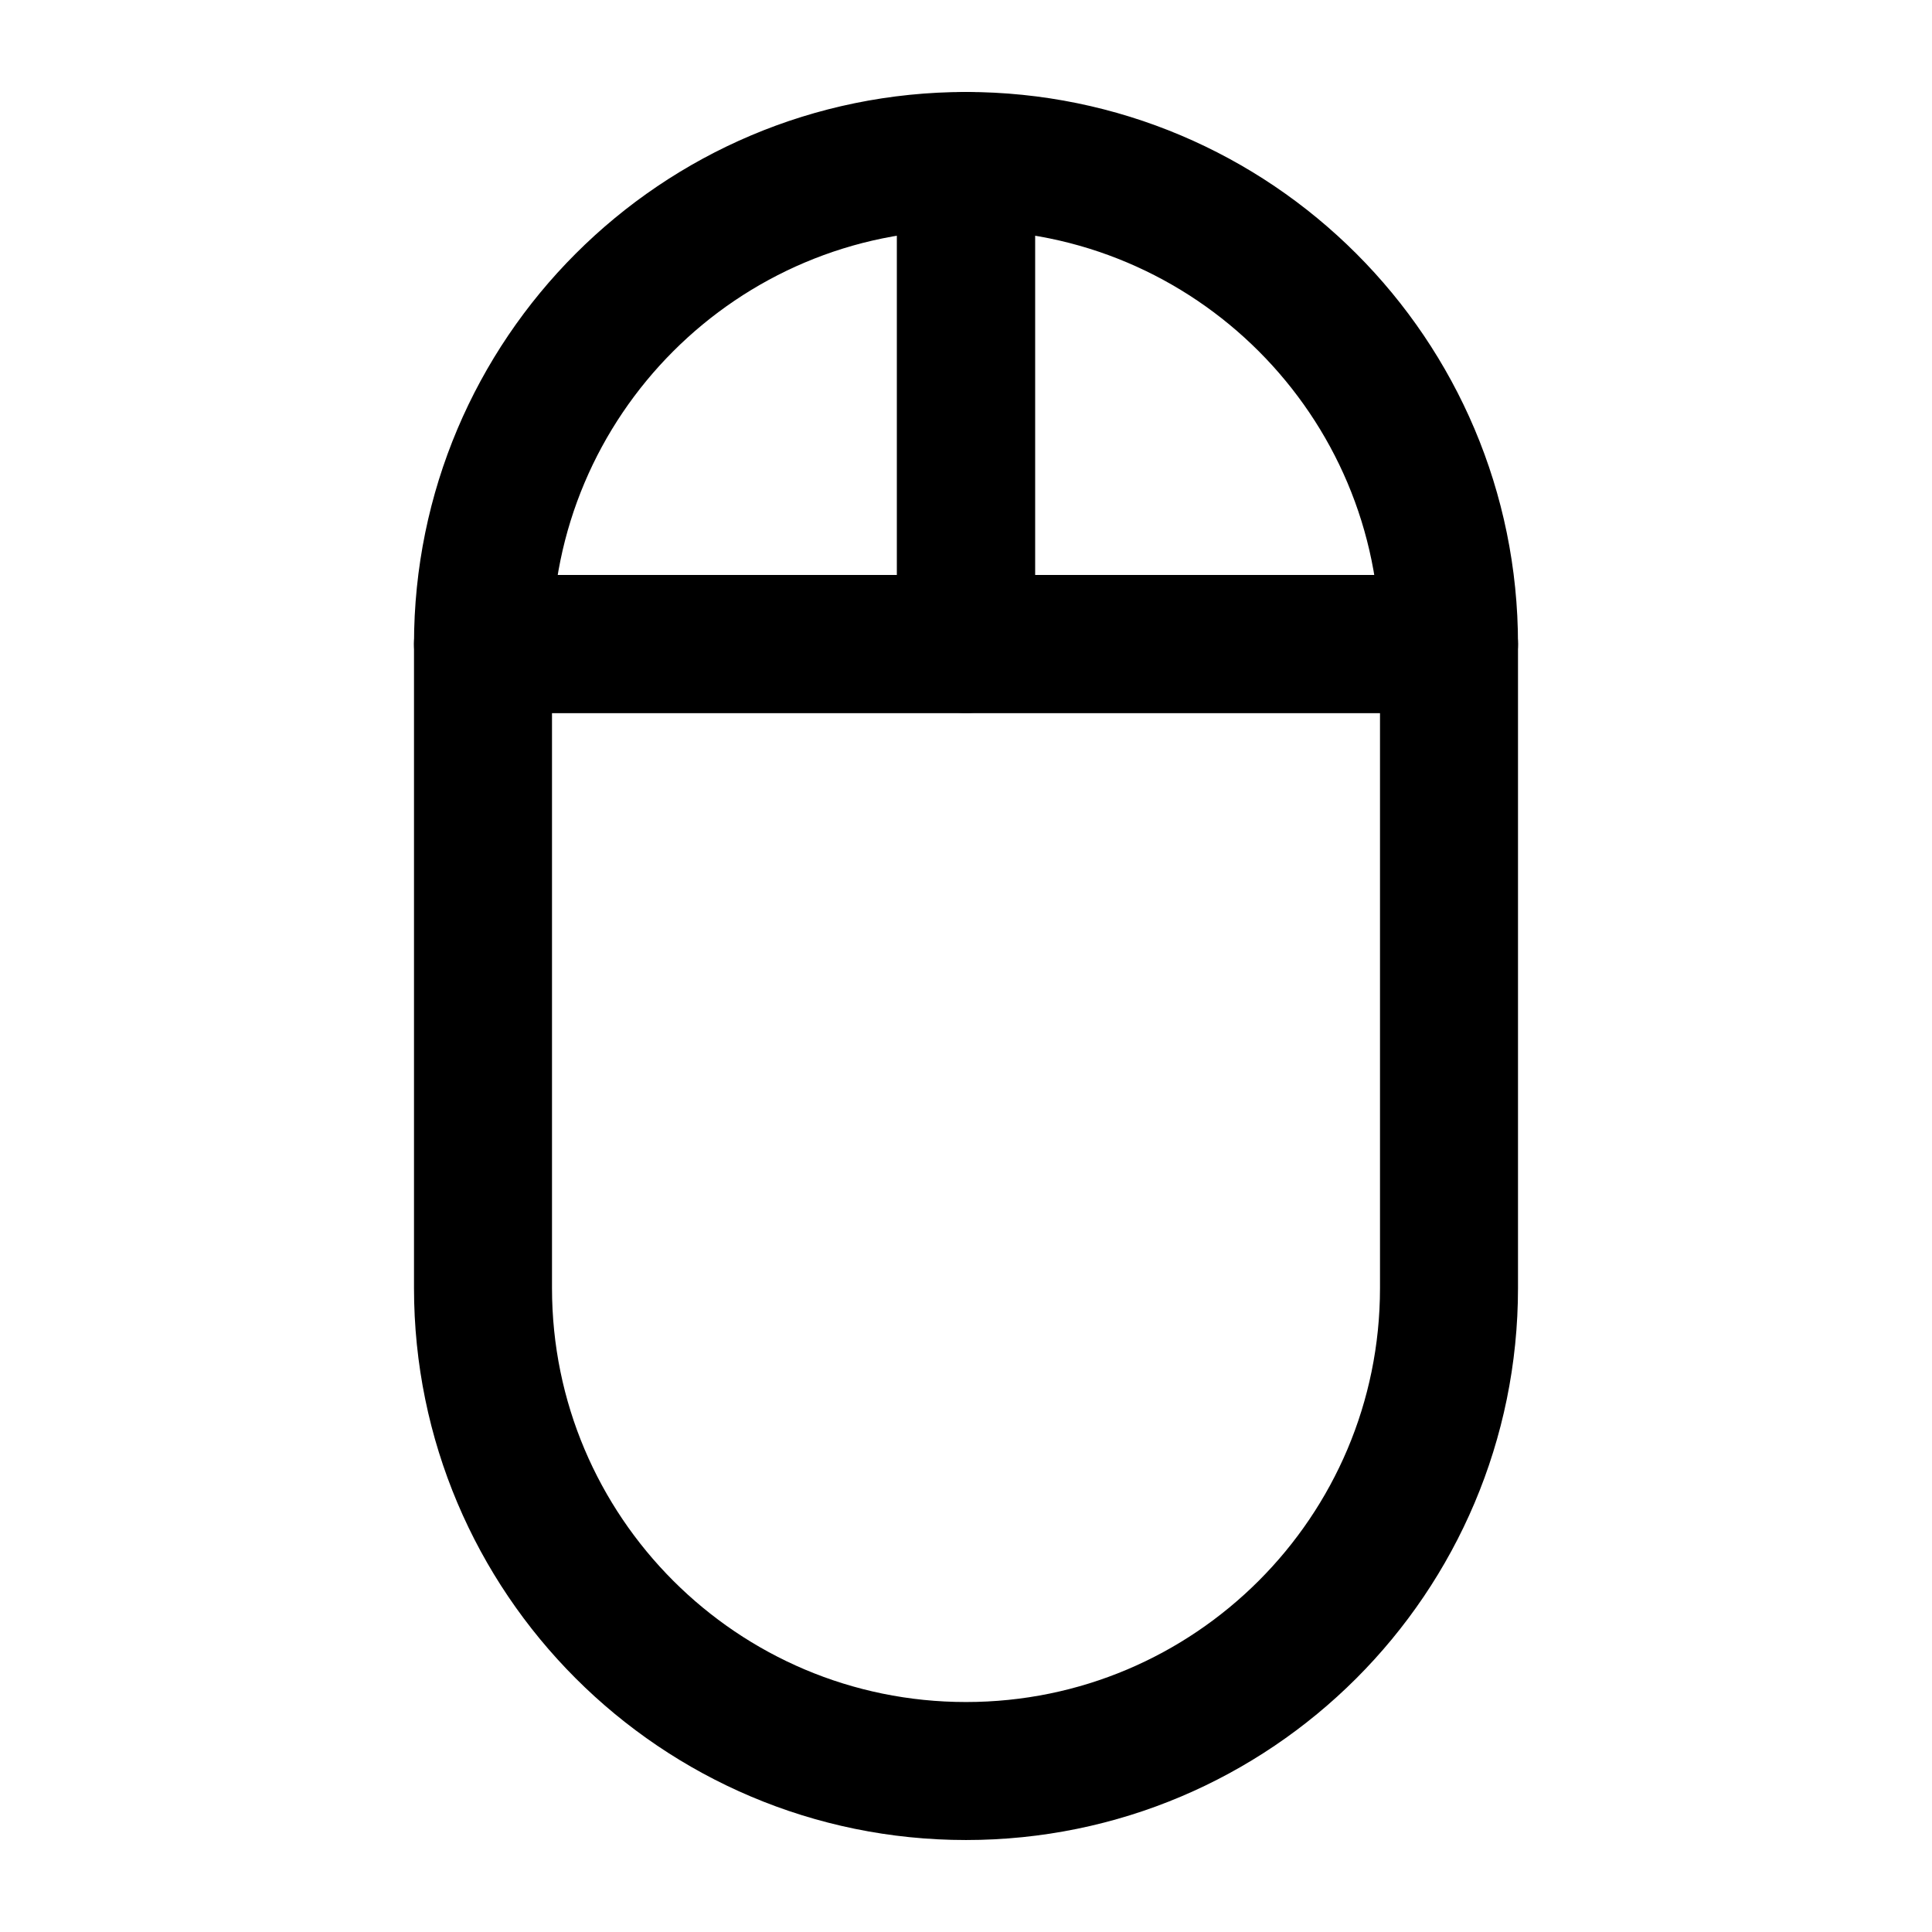 <svg width="28" height="28" viewBox="0 0 28 28" fill="none" xmlns="http://www.w3.org/2000/svg">
<path fill-rule="evenodd" clip-rule="evenodd" d="M14 9.333H7V18.667C7 22.533 10.134 25.667 14 25.667C17.866 25.667 21 22.533 21 18.667V9.333H14Z" stroke="#FDFDFD" style="stroke:#FDFDFD;stroke:color(display-p3 0.992 0.992 0.992);stroke-opacity:1;" stroke-width="2" stroke-linecap="round" stroke-linejoin="round"/>
<path d="M21 9.333C21 5.467 17.866 2.333 14 2.333V9.333H21Z" stroke="#FDFDFD" style="stroke:#FDFDFD;stroke:color(display-p3 0.992 0.992 0.992);stroke-opacity:1;" stroke-width="2" stroke-linecap="round" stroke-linejoin="round"/>
<path d="M14 2.333C10.134 2.333 7 5.467 7 9.333H14V2.333Z" stroke="#FDFDFD" style="stroke:#FDFDFD;stroke:color(display-p3 0.992 0.992 0.992);stroke-opacity:1;" stroke-width="2" stroke-linecap="round" stroke-linejoin="round"/>
</svg>
